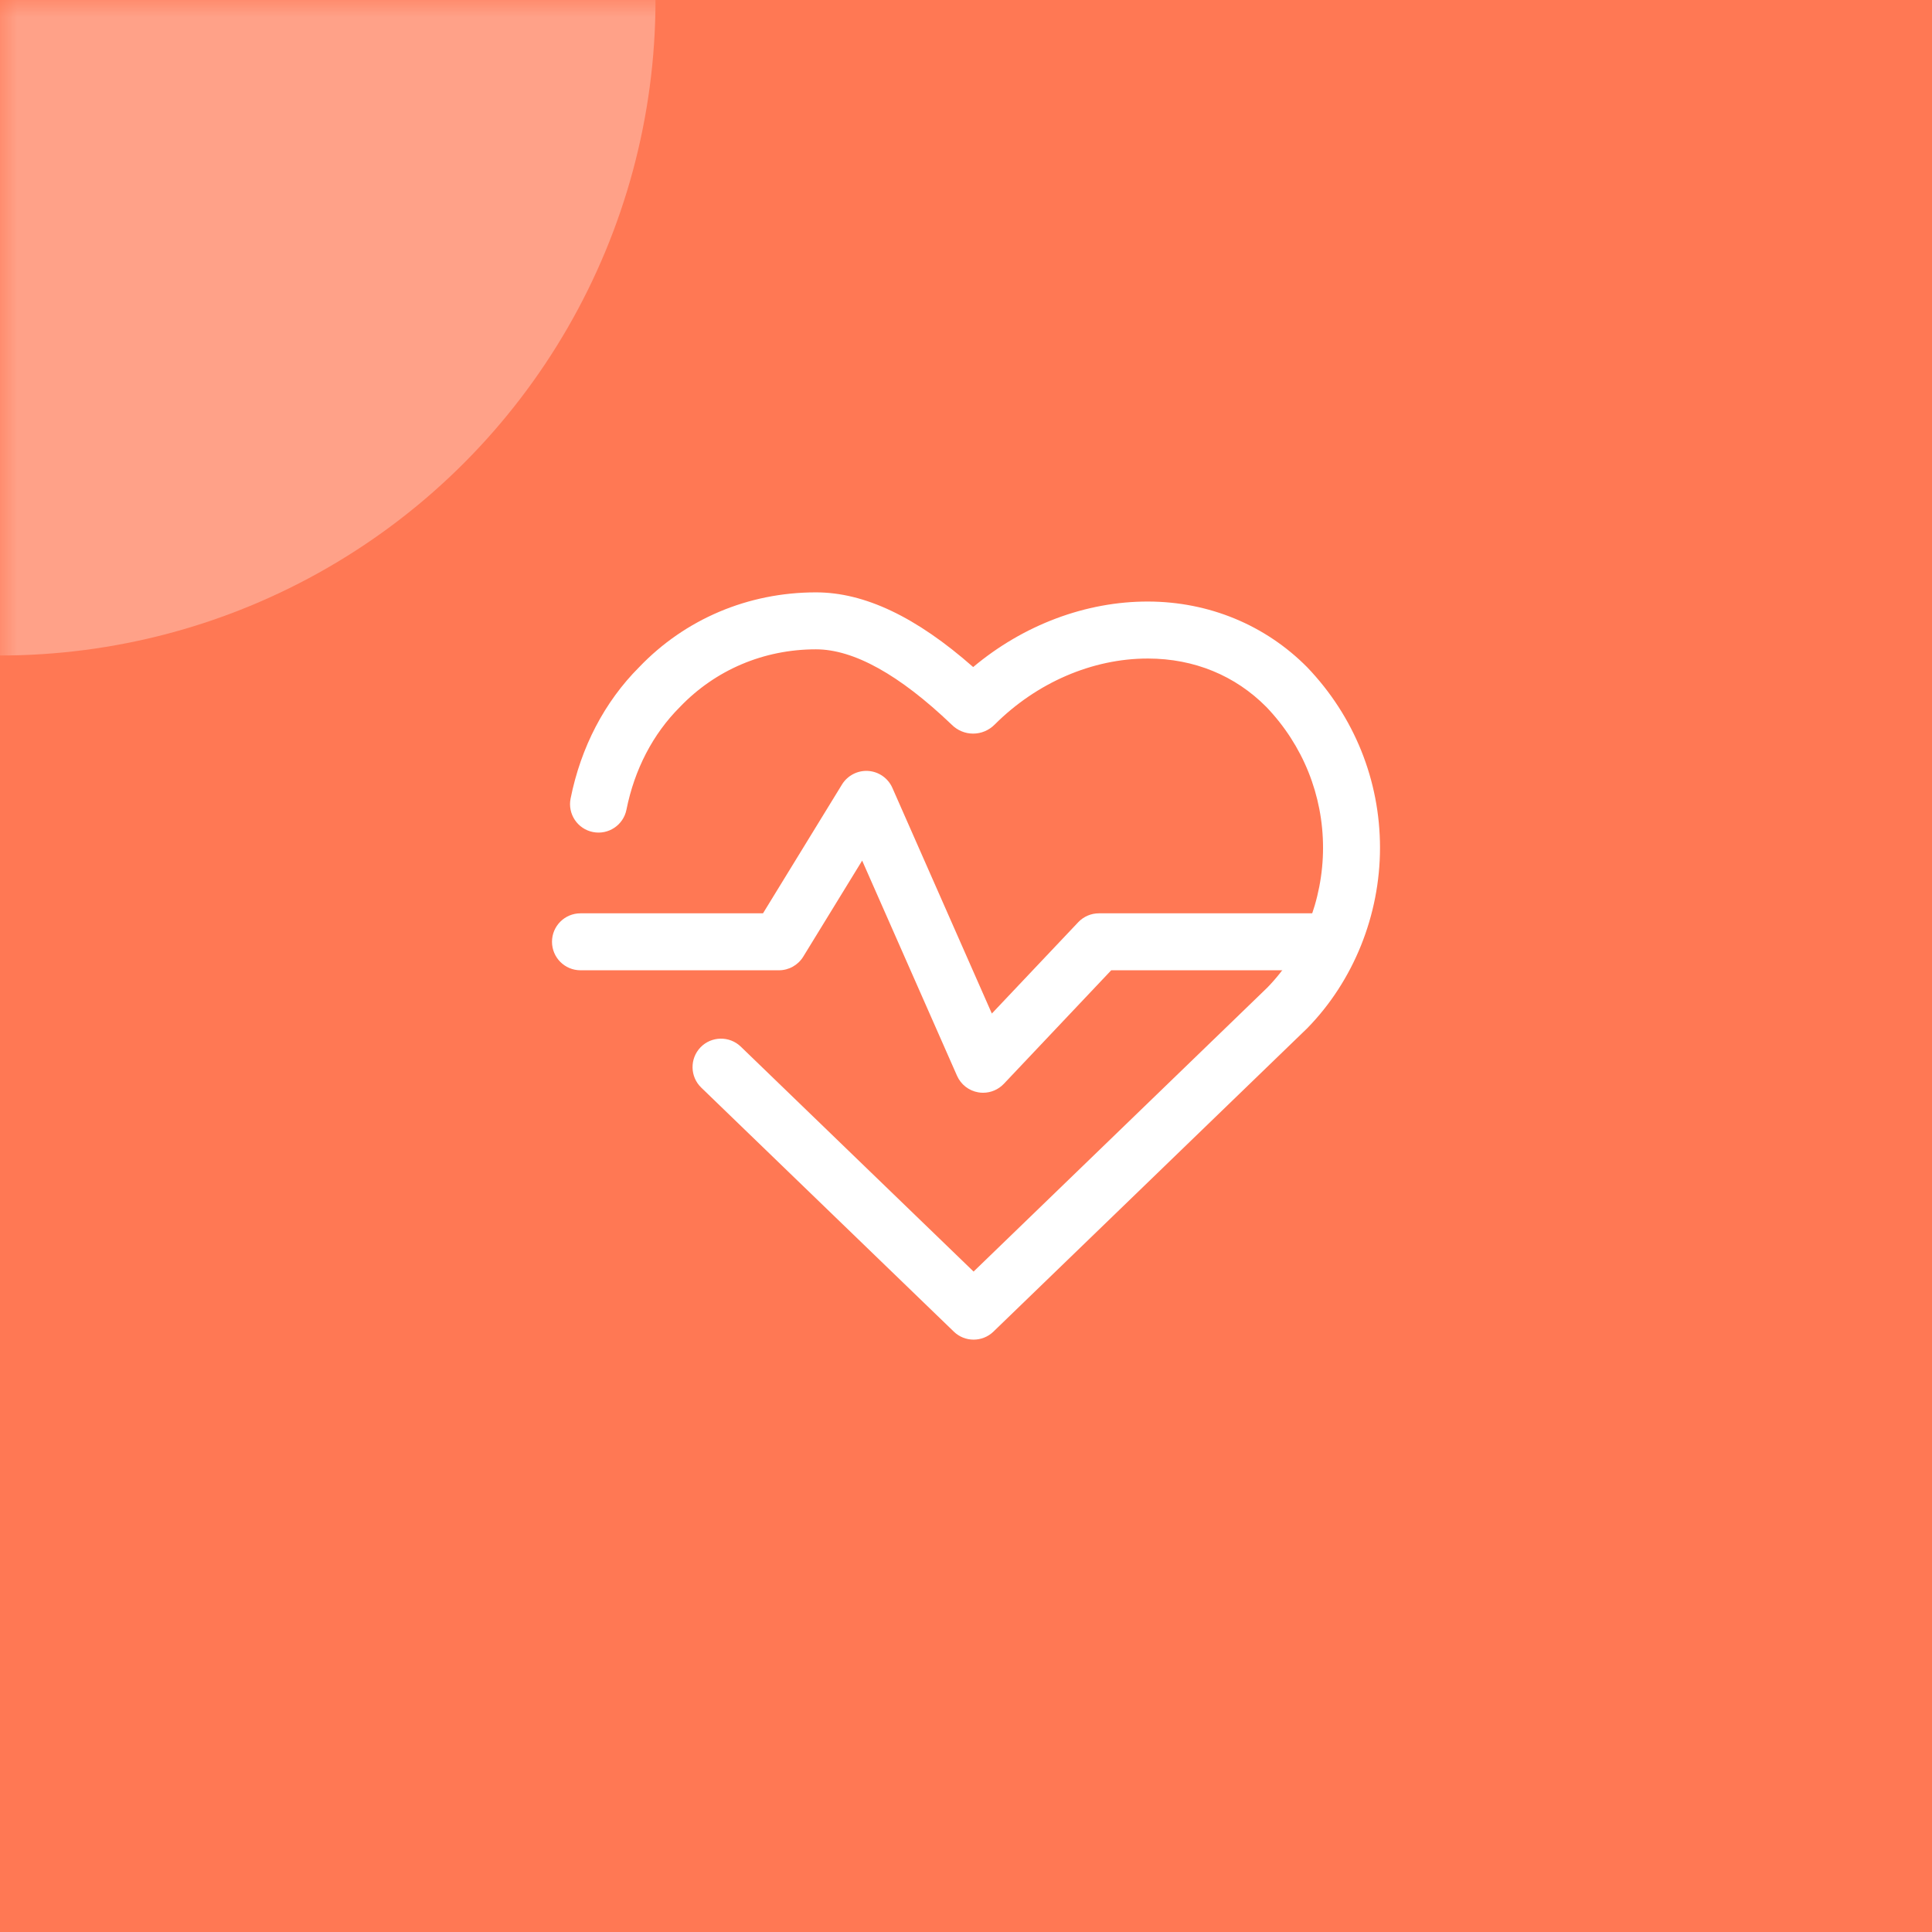 <svg width="56" height="56" viewBox="0 0 56 56" fill="none" xmlns="http://www.w3.org/2000/svg">
<rect width="56" height="56" fill="#FF7854"/>
<path d="M37.89 19.341C36.679 18.118 35.044 17.441 33.285 17.436C31.475 17.43 29.661 18.116 28.208 19.335C26.555 17.88 25.059 17.17 23.651 17.17C21.685 17.17 19.86 17.944 18.526 19.338C17.524 20.341 16.837 21.657 16.539 23.146C16.45 23.593 16.739 24.028 17.187 24.117C17.634 24.206 18.069 23.916 18.158 23.469C18.392 22.302 18.923 21.277 19.707 20.493C20.739 19.415 22.14 18.821 23.651 18.821C24.747 18.821 26.073 19.559 27.58 21C27.749 21.17 27.971 21.264 28.206 21.264C28.206 21.264 28.206 21.264 28.207 21.264C28.44 21.264 28.663 21.171 28.832 21.001C30.049 19.785 31.664 19.088 33.266 19.088C33.271 19.088 33.276 19.088 33.281 19.088C34.616 19.091 35.804 19.581 36.707 20.493C37.766 21.599 38.349 23.048 38.349 24.573C38.349 26.1 37.752 27.585 36.729 28.631L28.22 36.857L21.473 30.338C21.145 30.021 20.622 30.03 20.305 30.357C19.989 30.686 19.998 31.208 20.326 31.525L27.647 38.598C27.806 38.753 28.014 38.83 28.22 38.83C28.427 38.83 28.634 38.753 28.794 38.599L37.893 29.802C39.232 28.433 40 26.528 40 24.573C40 22.621 39.254 20.766 37.89 19.341Z" fill="white"/>
<path d="M38.514 26.473H31.853C31.626 26.473 31.409 26.566 31.253 26.731L28.749 29.378L25.866 22.837C25.742 22.556 25.472 22.367 25.166 22.346C24.861 22.326 24.567 22.477 24.406 22.738L22.116 26.473H16.826C16.37 26.473 16 26.842 16 27.298C16 27.754 16.37 28.124 16.826 28.124H22.578C22.865 28.124 23.131 27.975 23.282 27.73L24.99 24.945L27.74 31.182C27.852 31.435 28.082 31.615 28.355 31.662C28.402 31.67 28.449 31.674 28.495 31.674C28.721 31.674 28.938 31.582 29.096 31.416L32.209 28.124H38.514C38.97 28.124 39.34 27.754 39.34 27.298C39.339 26.842 38.97 26.473 38.514 26.473Z" fill="white"/>
<mask id="mask0_98_7" style="mask-type:alpha" maskUnits="userSpaceOnUse" x="0" y="0" width="56" height="56">
<rect width="56" height="56" fill="#4485FD"/>
</mask>
<g mask="url(#mask0_98_7)">
<circle r="19" fill="#FFA188"/>
</g>
</svg>

